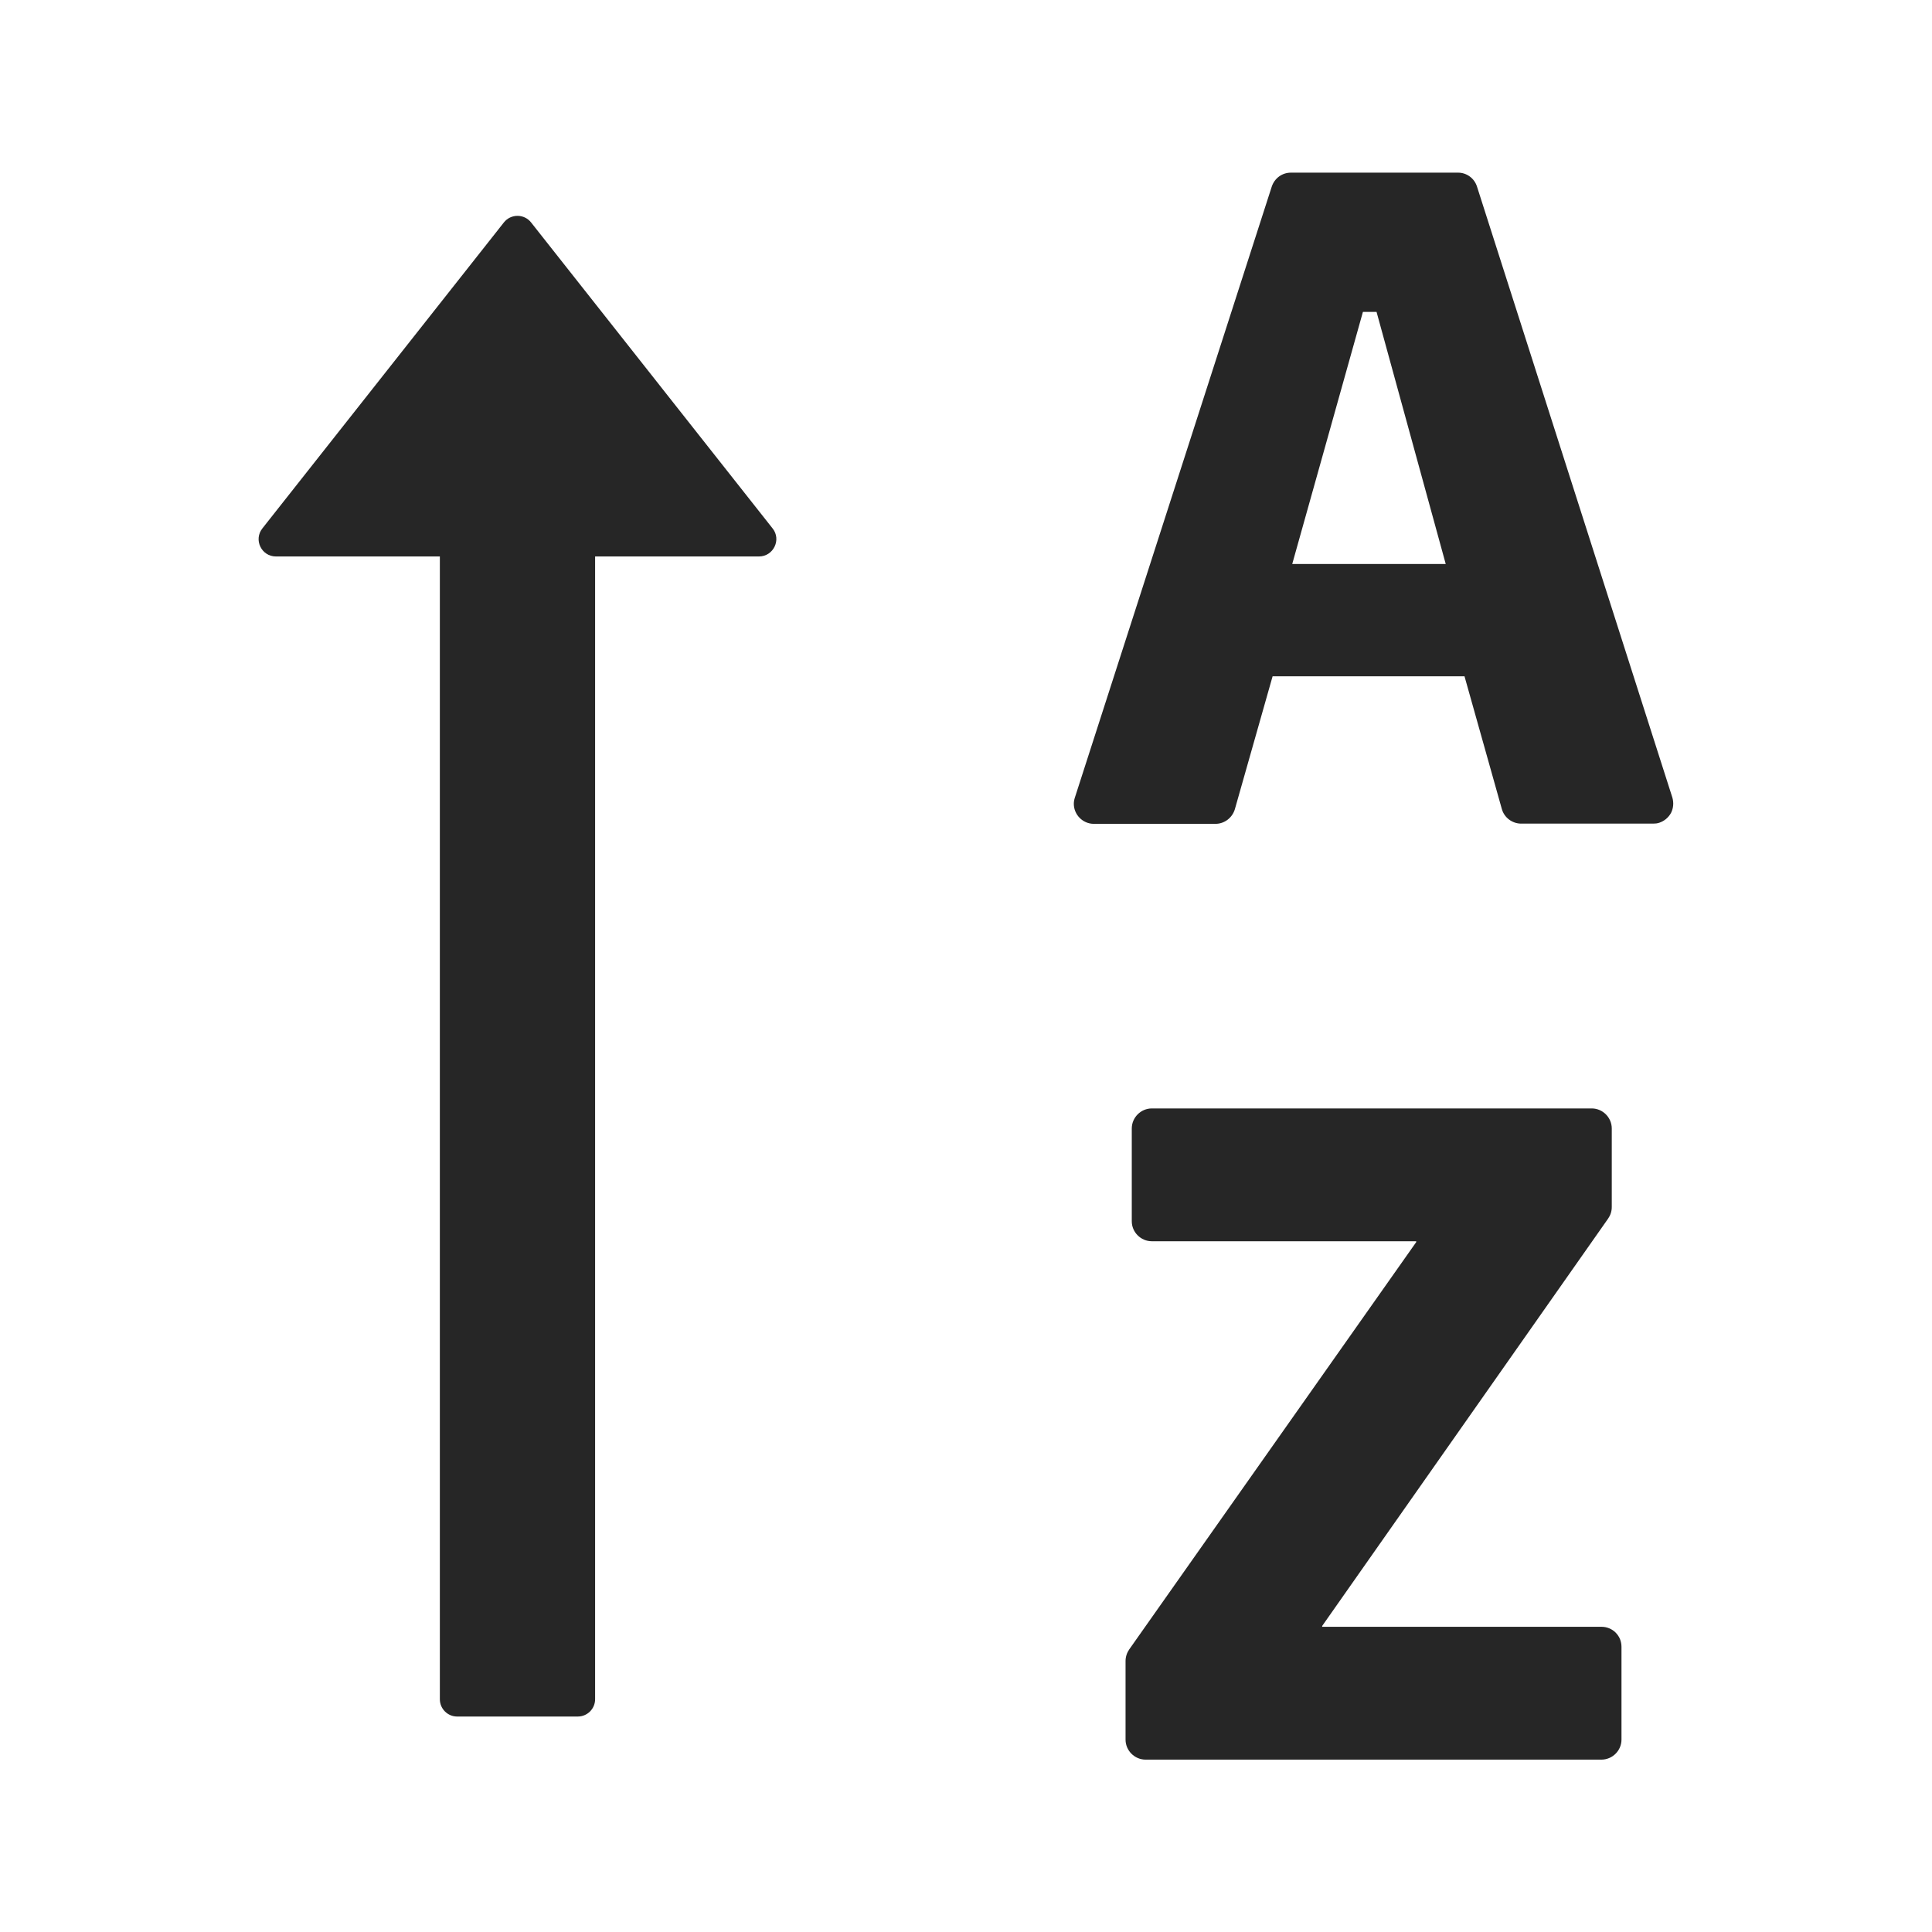 <svg width="36" height="36" viewBox="0 0 36 36" fill="none" xmlns="http://www.w3.org/2000/svg">
<path d="M31.162 14.861L27.522 3.478C27.498 3.402 27.451 3.335 27.386 3.288C27.322 3.241 27.244 3.216 27.164 3.217H24.055C23.89 3.217 23.749 3.321 23.697 3.478L20.029 14.861C20.017 14.897 20.009 14.937 20.009 14.977C20.009 15.182 20.177 15.351 20.382 15.351H22.648C22.817 15.351 22.962 15.238 23.01 15.078L23.713 12.602H27.289L27.984 15.073C28.028 15.234 28.177 15.347 28.346 15.347H30.805C30.845 15.347 30.881 15.343 30.917 15.331C31.013 15.299 31.09 15.234 31.138 15.146C31.182 15.057 31.19 14.957 31.162 14.861ZM24.079 10.509L25.396 5.812H25.65L26.939 10.509H24.079ZM29.844 30.313H24.637V30.297L29.965 22.707C30.009 22.643 30.033 22.571 30.033 22.491V21.028C30.033 20.823 29.864 20.654 29.659 20.654H21.463C21.258 20.654 21.089 20.823 21.089 21.028V22.756C21.089 22.961 21.258 23.129 21.463 23.129H26.389V23.145L21.041 30.735C20.997 30.799 20.973 30.874 20.973 30.952V32.415C20.973 32.62 21.142 32.788 21.346 32.788H29.84C30.045 32.788 30.214 32.62 30.214 32.415V30.687C30.214 30.638 30.205 30.59 30.187 30.544C30.169 30.499 30.141 30.458 30.107 30.423C30.073 30.388 30.032 30.361 29.987 30.342C29.942 30.323 29.893 30.313 29.844 30.313ZM9.896 4.145C9.866 4.107 9.827 4.075 9.783 4.054C9.739 4.033 9.691 4.022 9.642 4.022C9.594 4.022 9.546 4.033 9.502 4.054C9.458 4.075 9.419 4.107 9.389 4.145L4.889 9.846C4.721 10.059 4.873 10.369 5.142 10.369H8.196V31.663C8.196 31.84 8.341 31.985 8.517 31.985H10.767C10.944 31.985 11.089 31.84 11.089 31.663V10.369H14.142C14.412 10.369 14.564 10.055 14.396 9.846L9.896 4.145Z" fill="black" fill-opacity="0.85"/>
</svg>
